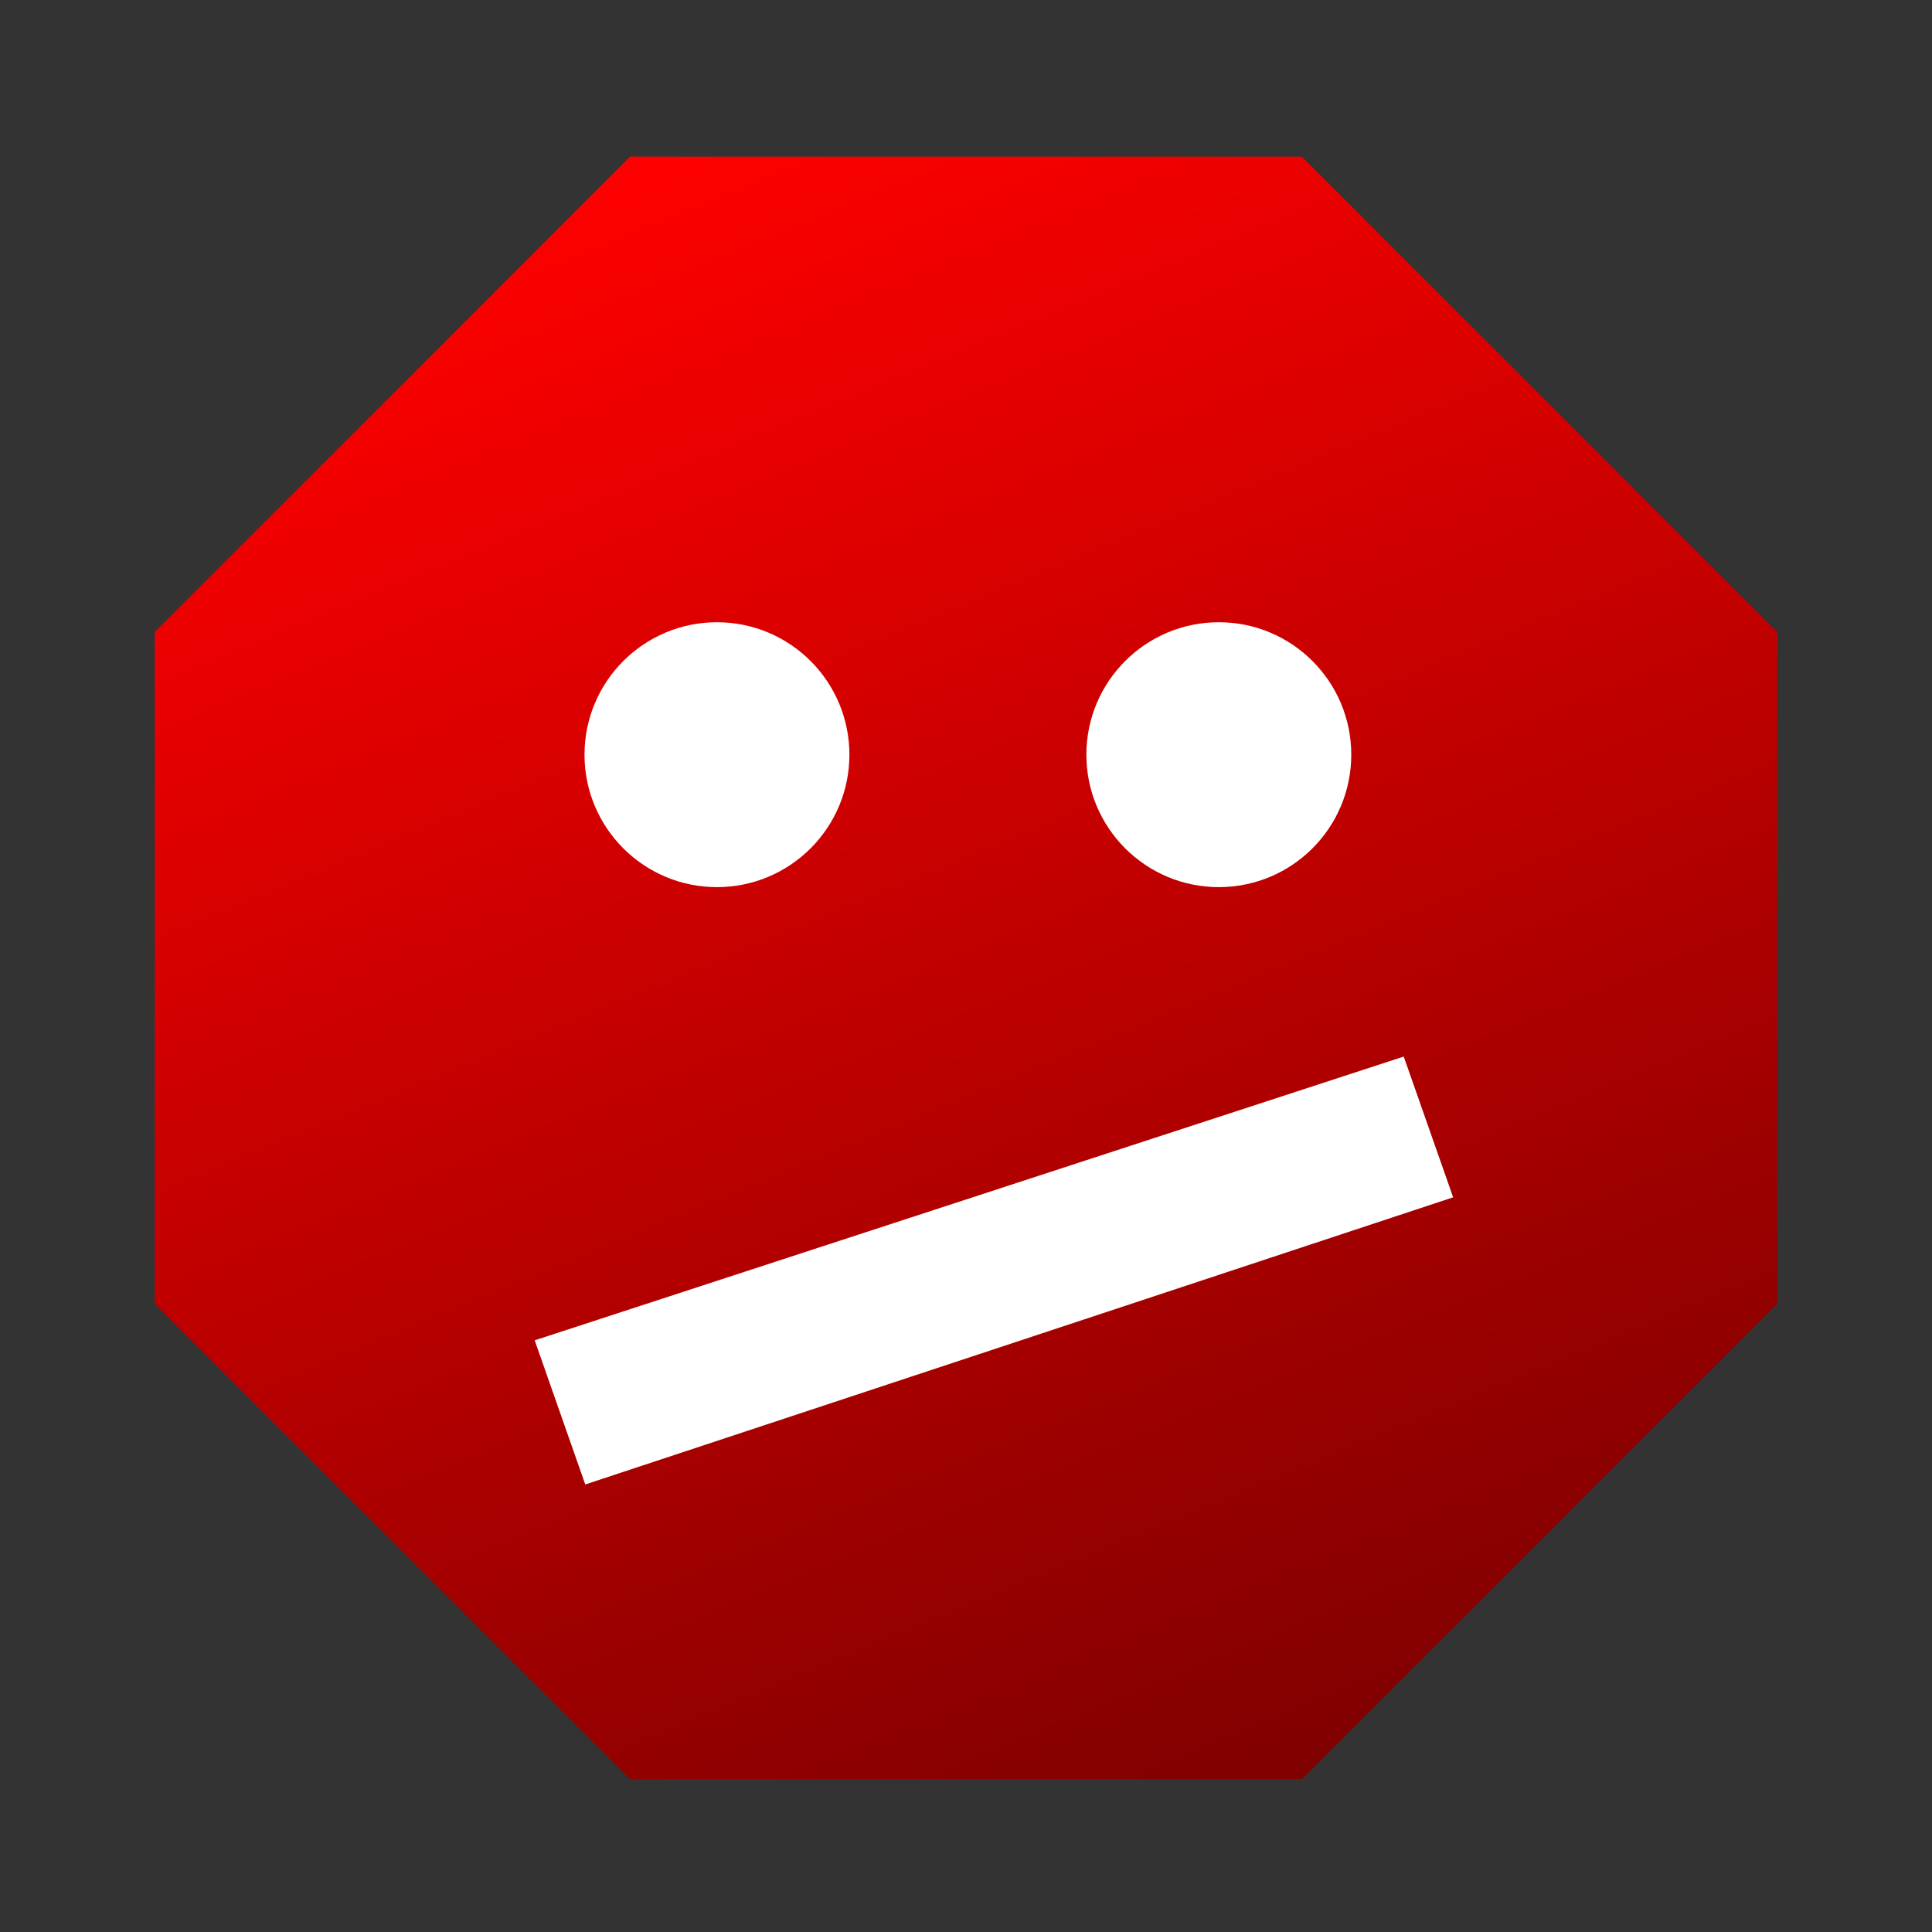 <?xml version="1.0" encoding="UTF-8"?>
<svg width="512" height="512" version="1.1" viewBox="0 0 512 512" xmlns="http://www.w3.org/2000/svg">
 <rect x="0" y="0" width="512" height="512" fill="#333333" stroke="none"/>
 <defs>
  <linearGradient id="a" x1="167" x2="345" y1="41" y2="471" gradientUnits="userSpaceOnUse">
   <stop stop-color="#ff0000" offset="0"/>
   <stop stop-color="#800000" offset="1"/>
  </linearGradient>
 </defs>
 <path d="m345 41.5h-178l-126 126v178l126 126h178l126-126v-178z" fill="url(#a)"/>
 <path d="m372 280 13.1 37.3-230 76.1-13.4-38.2z" fill="#fff"/>
 <circle cx="190" cy="200" r="35.1" fill="#fff"/>
 <circle cx="323" cy="200" r="35.1" fill="#fff"/>
</svg>
